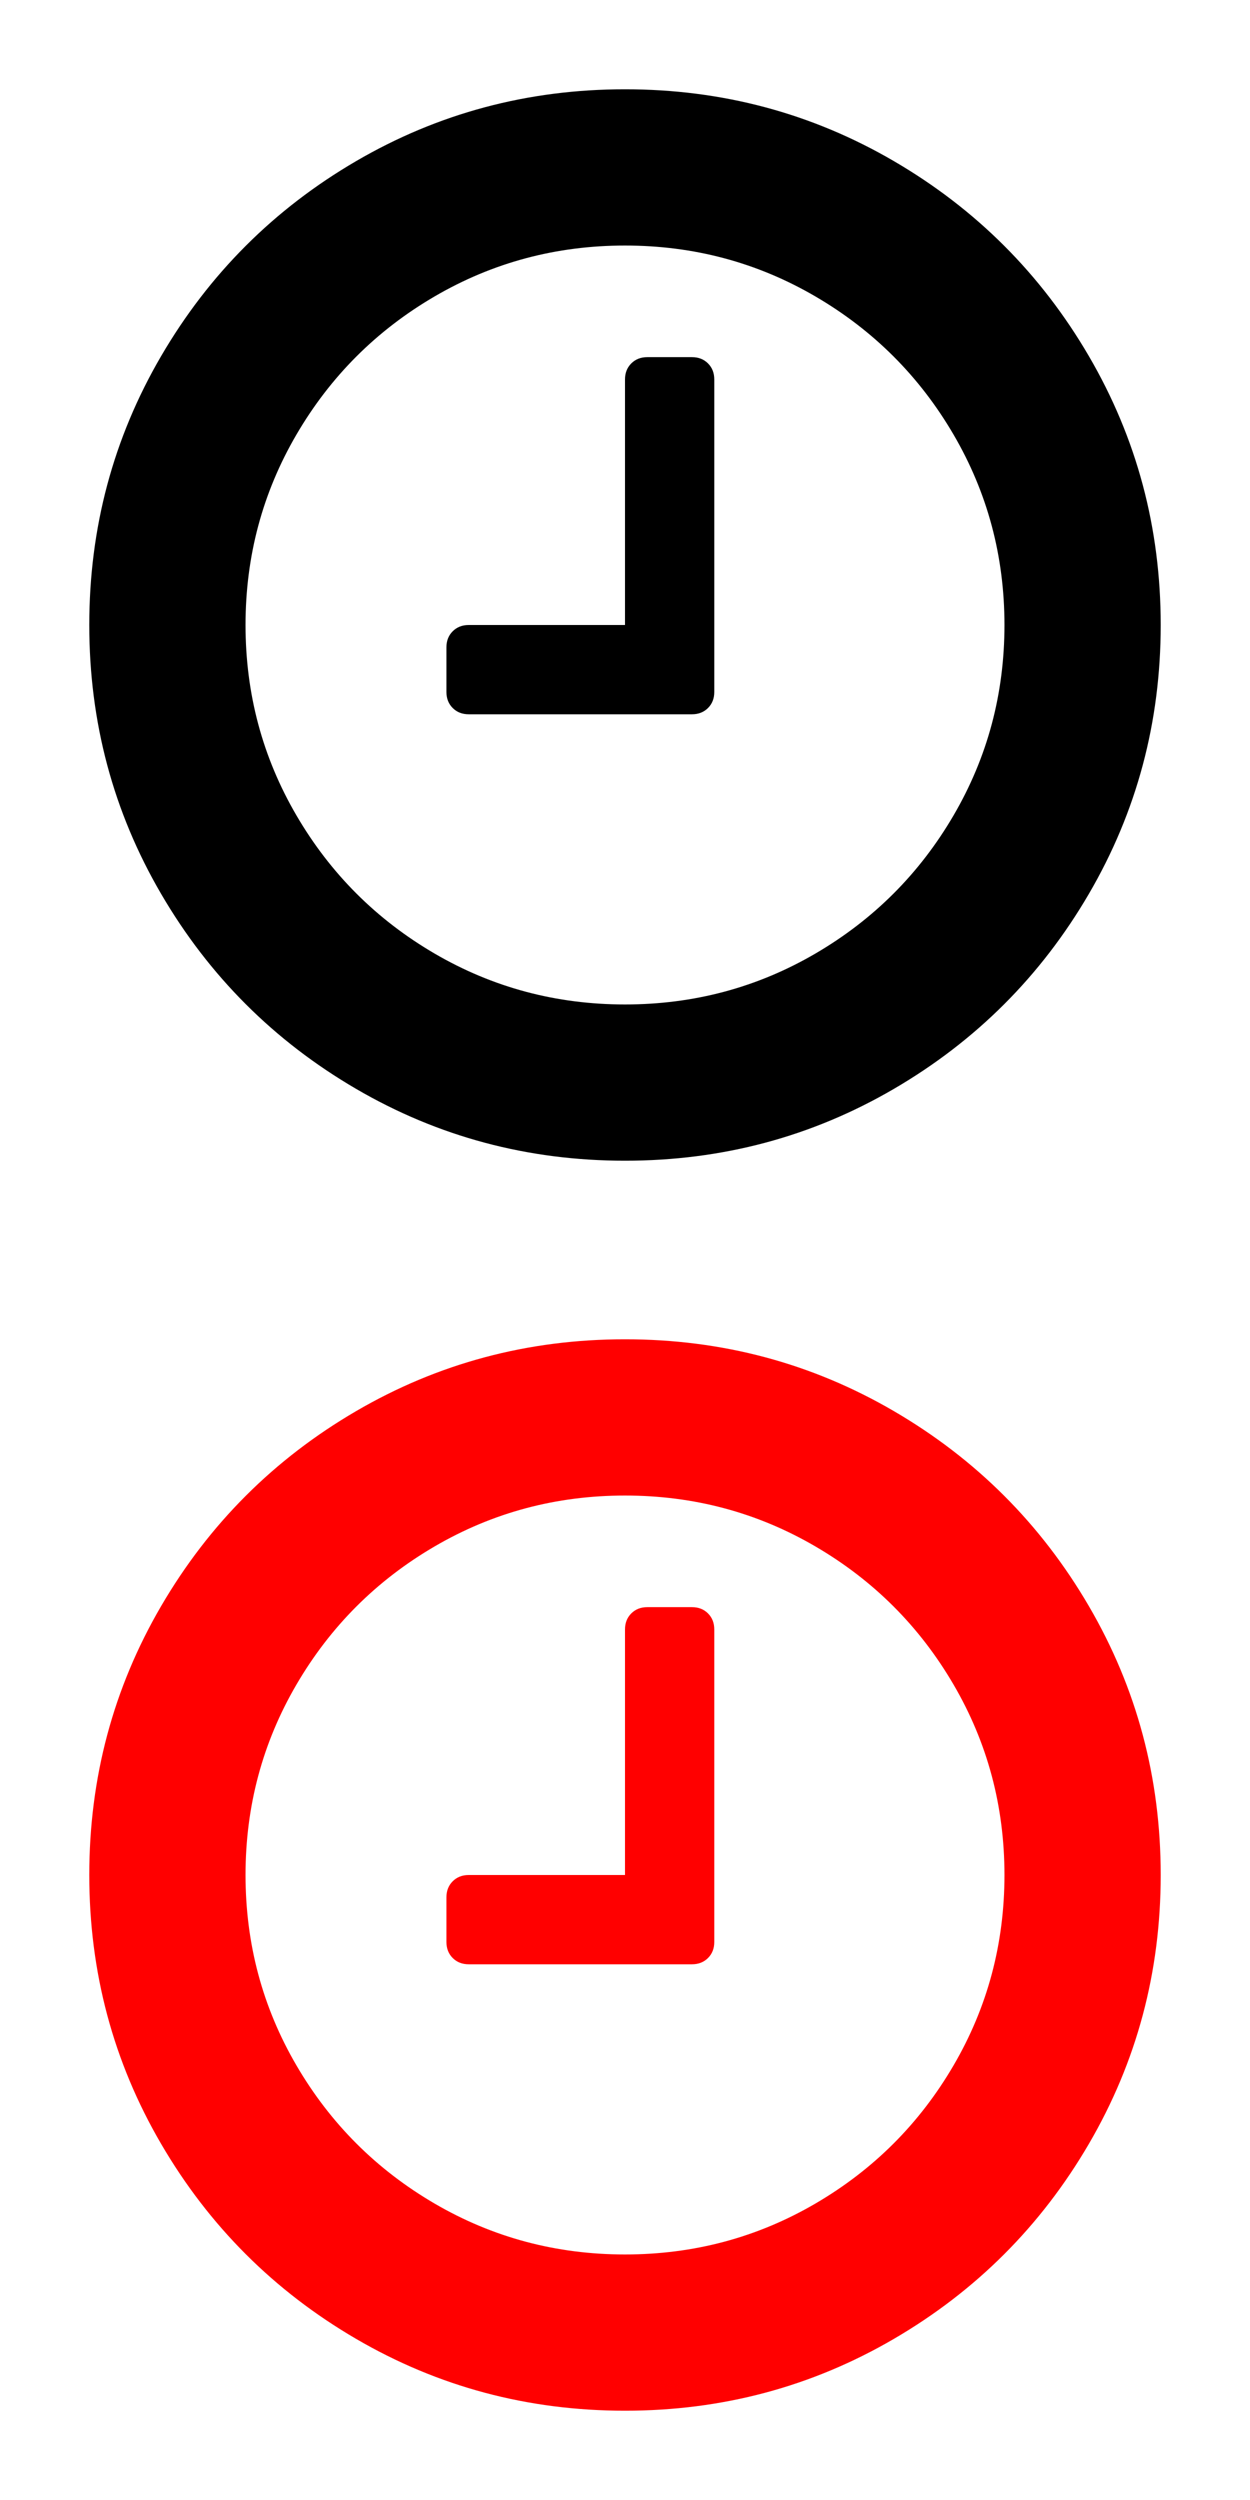 <?xml version="1.0" encoding="UTF-8" standalone="no"?>
<svg
   width="16"
   height="32"
   viewBox="0 0 1792 3584"
   version="1.1"
   id="svg8324"
   sodipodi:docname="icon-clock.svg"
   inkscape:version="1.2.2 (b0a8486, 2022-12-01)"
   xmlns:inkscape="http://www.inkscape.org/namespaces/inkscape"
   xmlns:sodipodi="http://sodipodi.sourceforge.net/DTD/sodipodi-0.dtd"
   xmlns:xlink="http://www.w3.org/1999/xlink"
   xmlns="http://www.w3.org/2000/svg"
   xmlns:svg="http://www.w3.org/2000/svg">
  <sodipodi:namedview
     id="namedview8326"
     pagecolor="#ffffff"
     bordercolor="#000000"
     borderopacity="0.25"
     inkscape:showpageshadow="2"
     inkscape:pageopacity="0.0"
     inkscape:pagecheckerboard="0"
     inkscape:deskcolor="#d1d1d1"
     showgrid="false"
     inkscape:zoom="7.375"
     inkscape:cx="8.2711864"
     inkscape:cy="16.271186"
     inkscape:window-width="1386"
     inkscape:window-height="618"
     inkscape:window-x="0"
     inkscape:window-y="25"
     inkscape:window-maximized="0"
     inkscape:current-layer="svg8324" />
  <defs
     id="defs8318">
    <g
       id="icon">
      <path
         d="M1024 544v448q0 14-9 23t-23 9h-320q-14 0-23-9t-9-23v-64q0-14 9-23t23-9h224v-352q0-14 9-23t23-9h64q14 0 23 9t9 23zm416 352q0-148-73-273t-198-198-273-73-273 73-198 198-73 273 73 273 198 198 273 73 273-73 198-198 73-273zm224 0q0 209-103 385.5t-279.5 279.5-385.5 103-385.5-103-279.5-279.5-103-385.5 103-385.5 279.5-279.5 385.5-103 385.5 103 279.5 279.5 103 385.5z"
         id="path8315" />
    </g>
  </defs>
  <use
     xlink:href="#icon"
     x="0"
     y="0"
     fill="#447e9b"
     id="use8320"
     style="fill:#000000;fill-opacity:1" />
  <use
     xlink:href="#icon"
     x="0"
     y="1792"
     fill="#003366"
     id="use8322"
     style="fill:#ff0000;fill-opacity:1" />
</svg>
